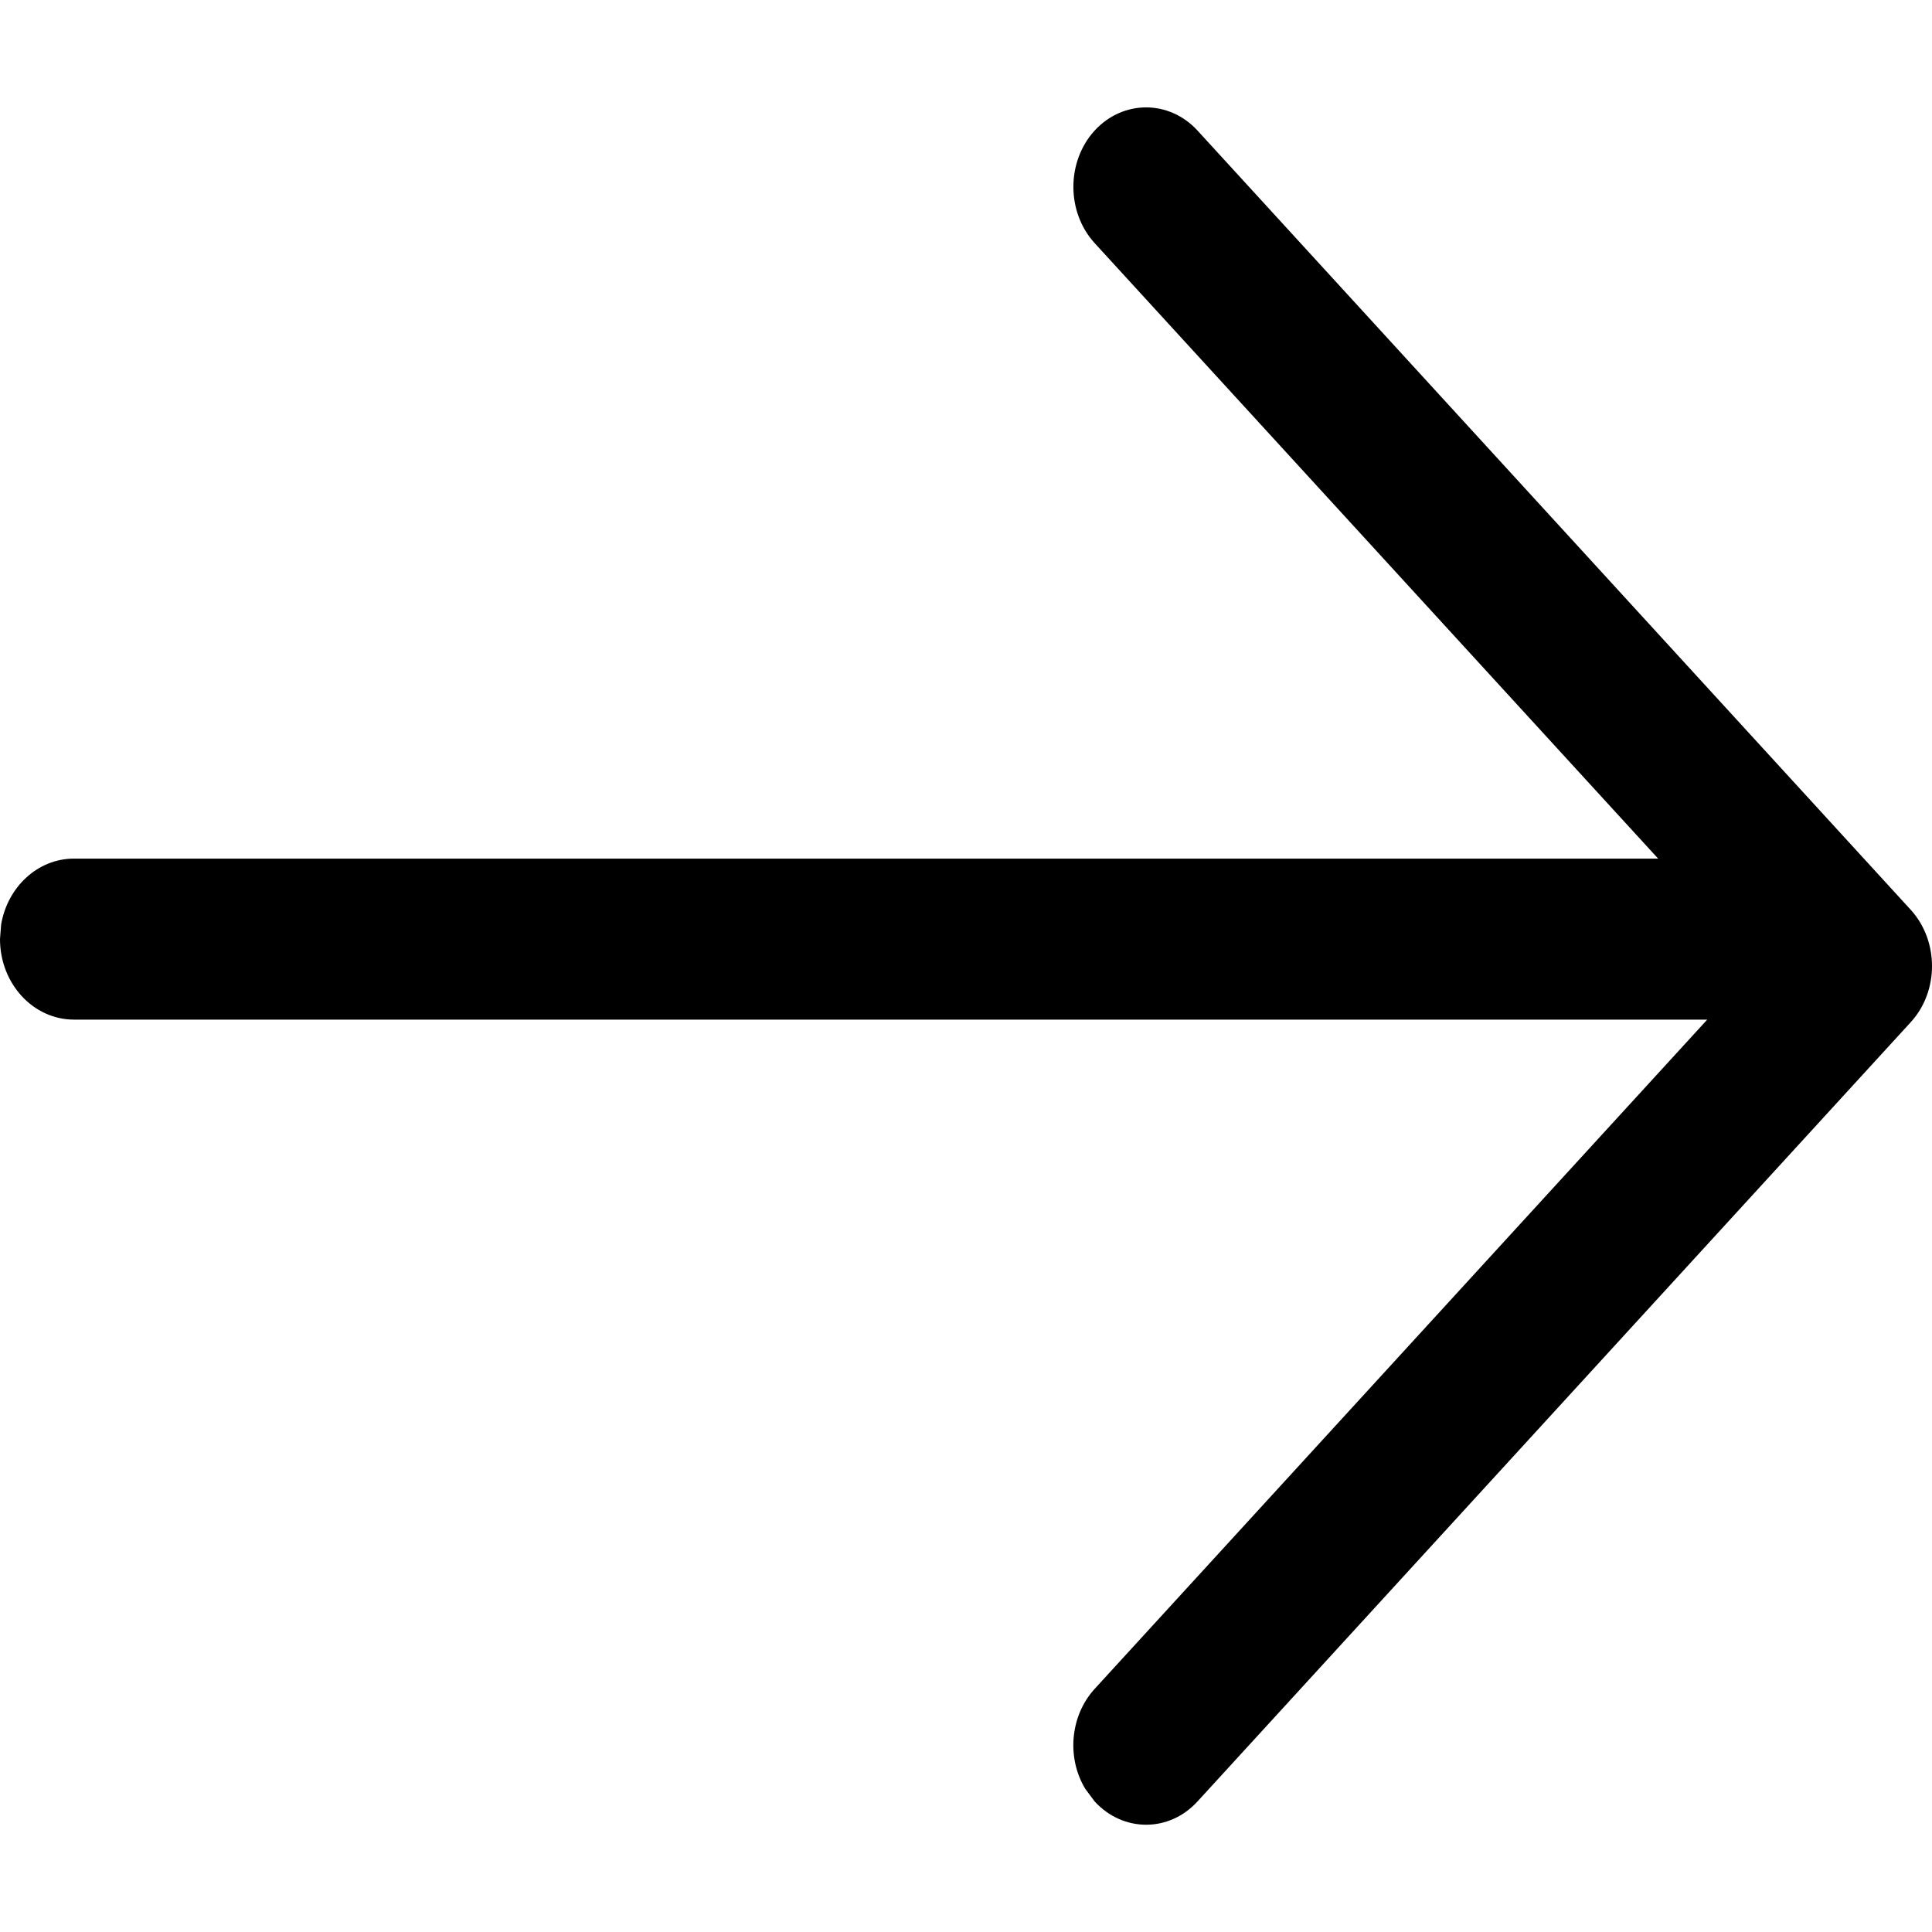 <?xml version="1.0" encoding="UTF-8"?>
<svg width="12px" height="12px" viewBox="0 0 12 12" version="1.1" xmlns="http://www.w3.org/2000/svg" xmlns:xlink="http://www.w3.org/1999/xlink">
    <title>Arrow</title>
    <g id="Pre-deposition" stroke="none" stroke-width="1" fill="none" fill-rule="evenodd">
        <g id="2.8.schedule.deposition.My.Depositions.ADMIN" transform="translate(-551, -239)" fill="currentColor">
            <g id="Components/Inputs/Date" transform="translate(288, 226)">
                <path d="M267.881,13.667 C267.997,13.667 268.113,13.715 268.201,13.811 C268.377,14.004 268.377,14.317 268.201,14.51 L268.201,14.51 L264.701,18.333 L274.541,18.333 C274.766,18.333 274.954,18.51 274.993,18.743 L275,18.833 C275,19.109 274.794,19.333 274.541,19.333 L274.541,19.333 L264.396,19.333 L268.201,23.49 C268.355,23.659 268.375,23.92 268.259,24.111 L268.201,24.189 C268.024,24.382 267.738,24.382 267.562,24.189 L267.562,24.189 L263.132,19.349 C262.956,19.157 262.956,18.844 263.132,18.651 L263.132,18.651 L267.562,13.811 C267.65,13.715 267.766,13.667 267.881,13.667 Z" id="Arrow" transform="translate(269, 19) scale(-1, 1) translate(-269, -19) "></path>
            </g>
        </g>
    </g>
</svg>